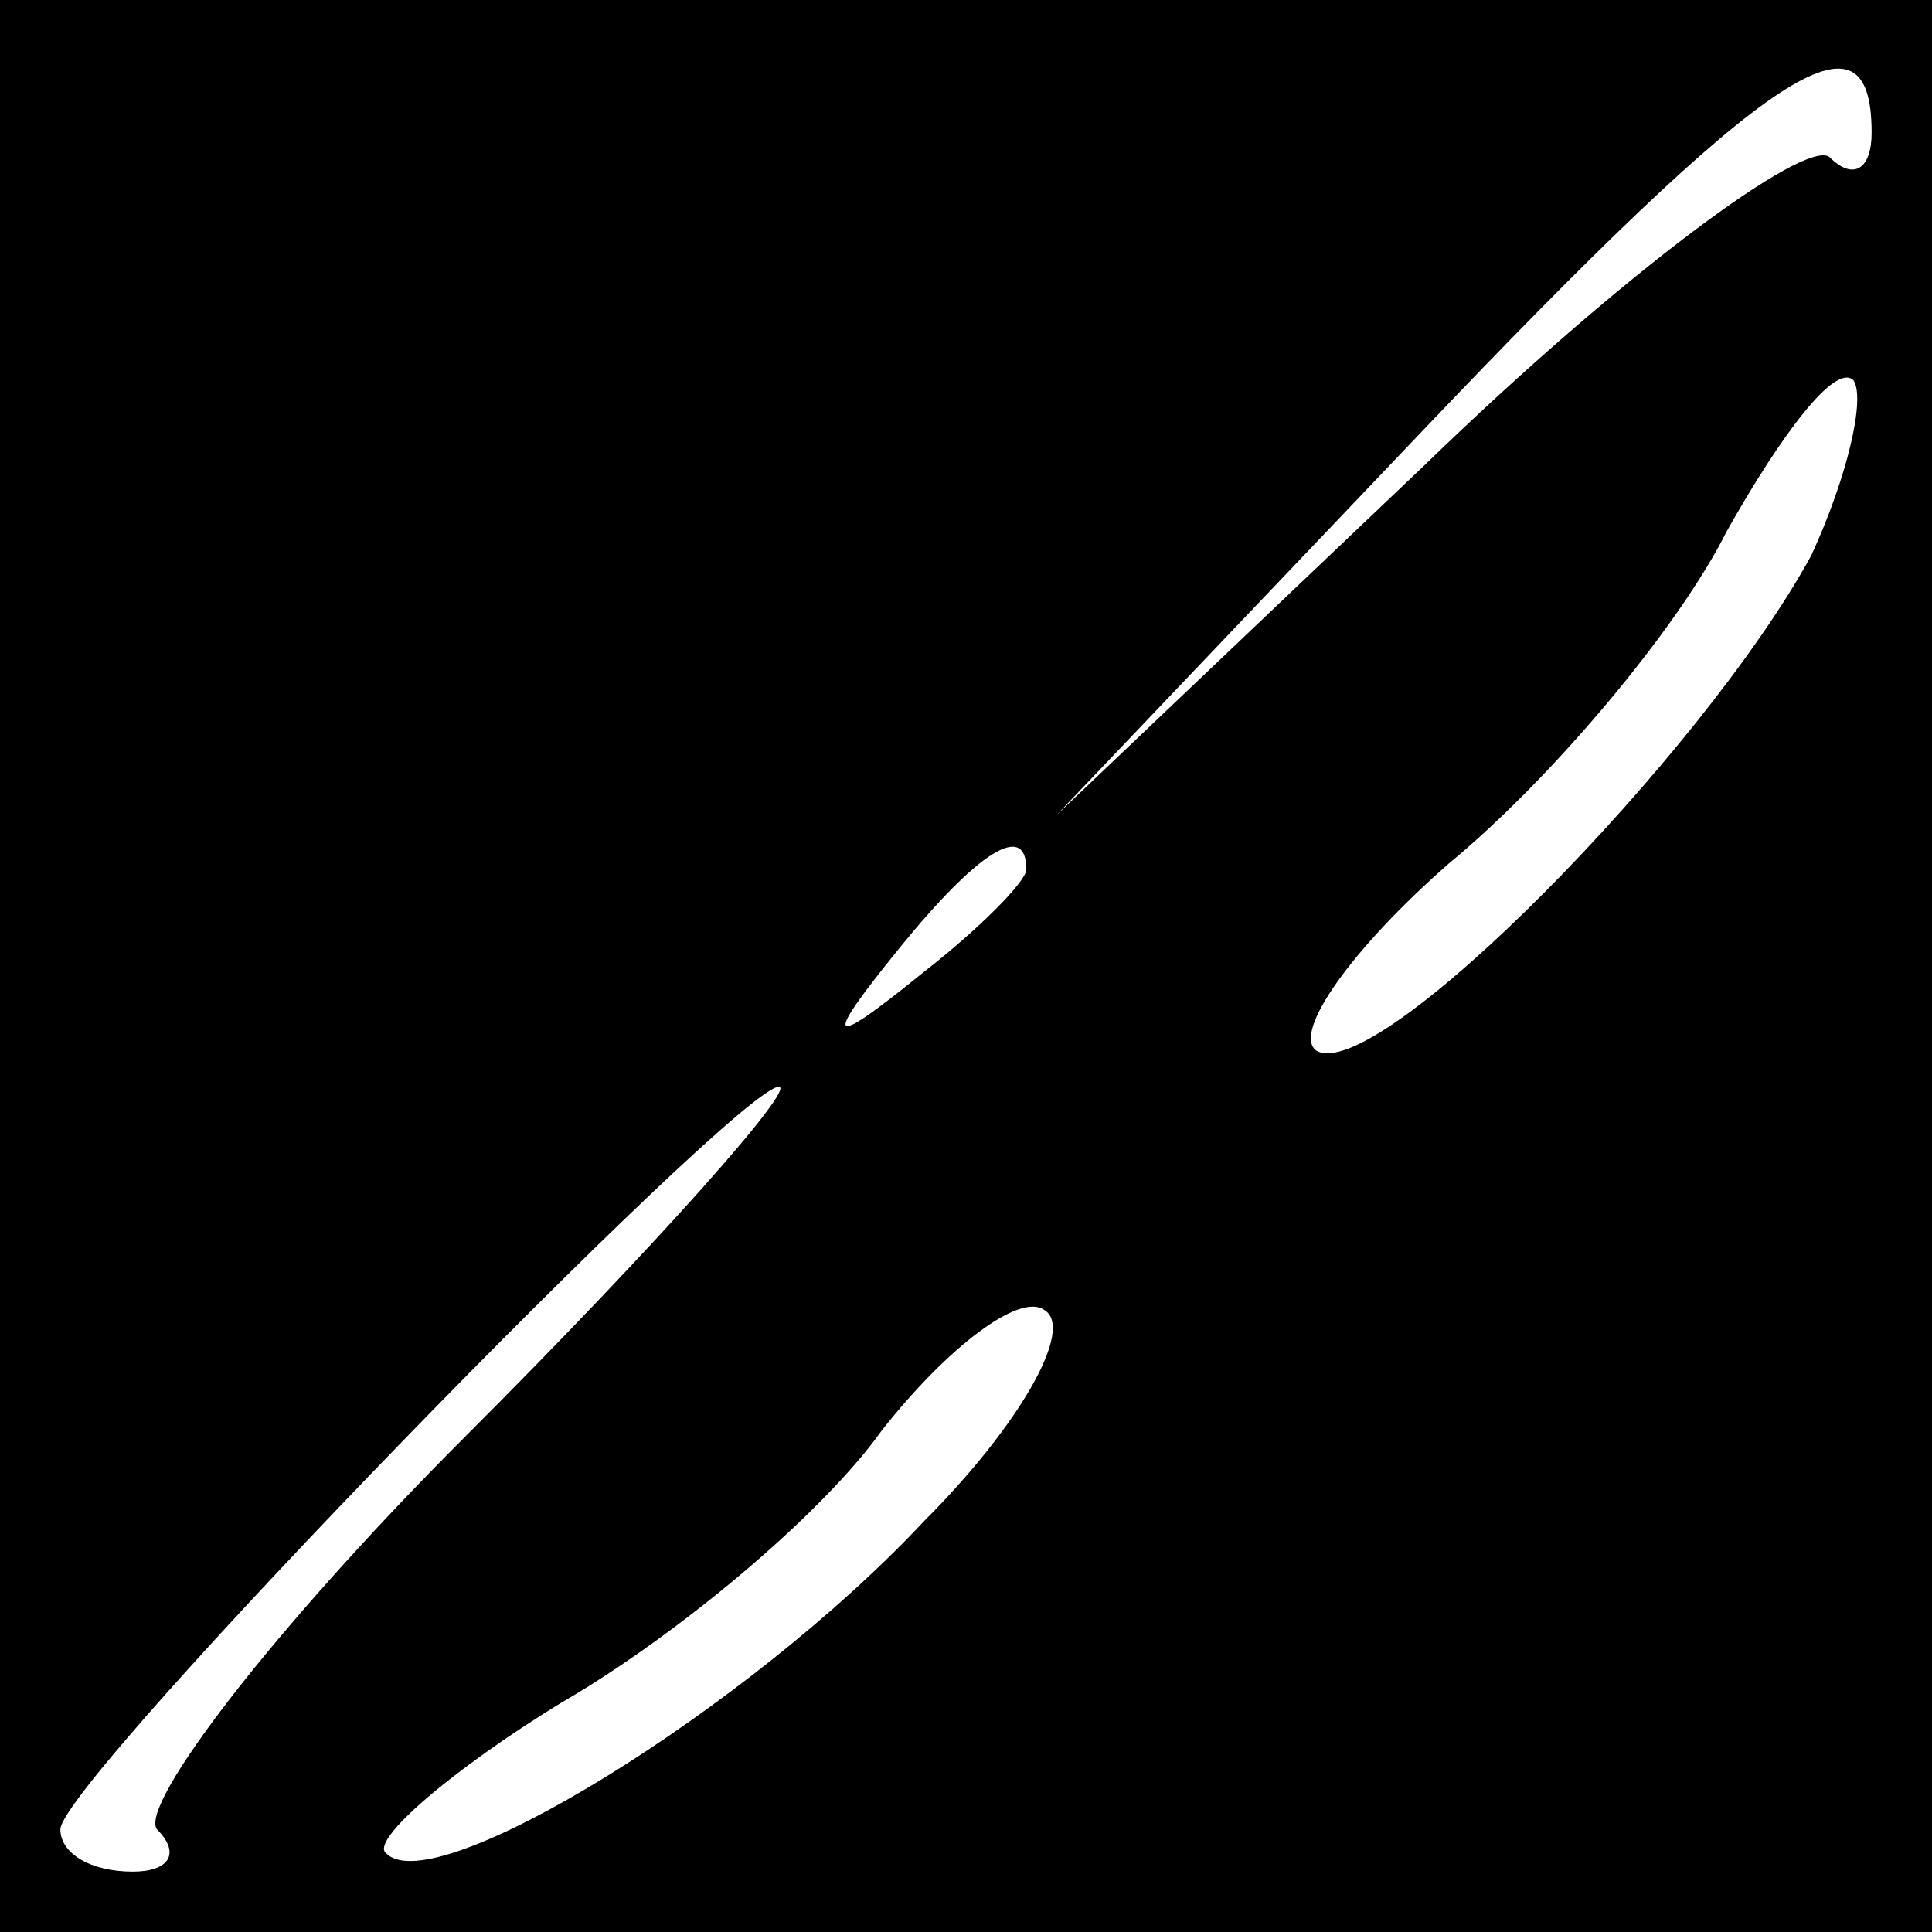 <?xml version="1.0" standalone="no"?>
<!DOCTYPE svg PUBLIC "-//W3C//DTD SVG 20010904//EN"
 "http://www.w3.org/TR/2001/REC-SVG-20010904/DTD/svg10.dtd">
<svg version="1.0" xmlns="http://www.w3.org/2000/svg"
 width="32pt" height="32pt" viewBox="0 0 32 32"
 preserveAspectRatio="xMidYMid meet">
<rect x="0" y="0" width="32" height="32" fill="#808080" stroke="none"/>
<g transform="translate(0,32) scale(0.1,-0.1)"
fill="#000000" stroke="none">
<path fill="#000000" stroke="none" d="M0 160 l0 -160 160 0 160 0 0 160 0
160 -160 0 -160 0 0 -160z"/>
<path fill="#ffffff" stroke="none" d="M310 298 c0 -6 -3 -8 -7 -4 -4 3 -34
-19 -67 -51 l-61 -58 60 63 c59 62 75 72 75 50z"/>
<path fill="#ffffff" stroke="none" d="M300 228 c-18 -33 -72 -88 -82 -82 -4
3 6 17 22 31 17 14 38 39 46 55 9 16 18 28 21 25 2 -3 -1 -16 -7 -29z"/>
<path fill="#ffffff" stroke="none" d="M170 176 c0 -2 -8 -10 -17 -17 -16 -13
-17 -12 -4 4 13 16 21 21 21 13z"/>
<path fill="#ffffff" stroke="none" d="M77 82 c-32 -32 -54 -61 -51 -65 4 -4
2 -7 -4 -7 -7 0 -12 3 -12 7 0 8 112 123 119 123 3 0 -20 -26 -52 -58z"/>
<path fill="#ffffff" stroke="none" d="M153 68 c-29 -31 -81 -63 -89 -55 -3 2
11 14 29 25 19 11 43 31 53 45 11 14 23 23 27 20 5 -3 -4 -19 -20 -35z"/>
</g>
</svg>

